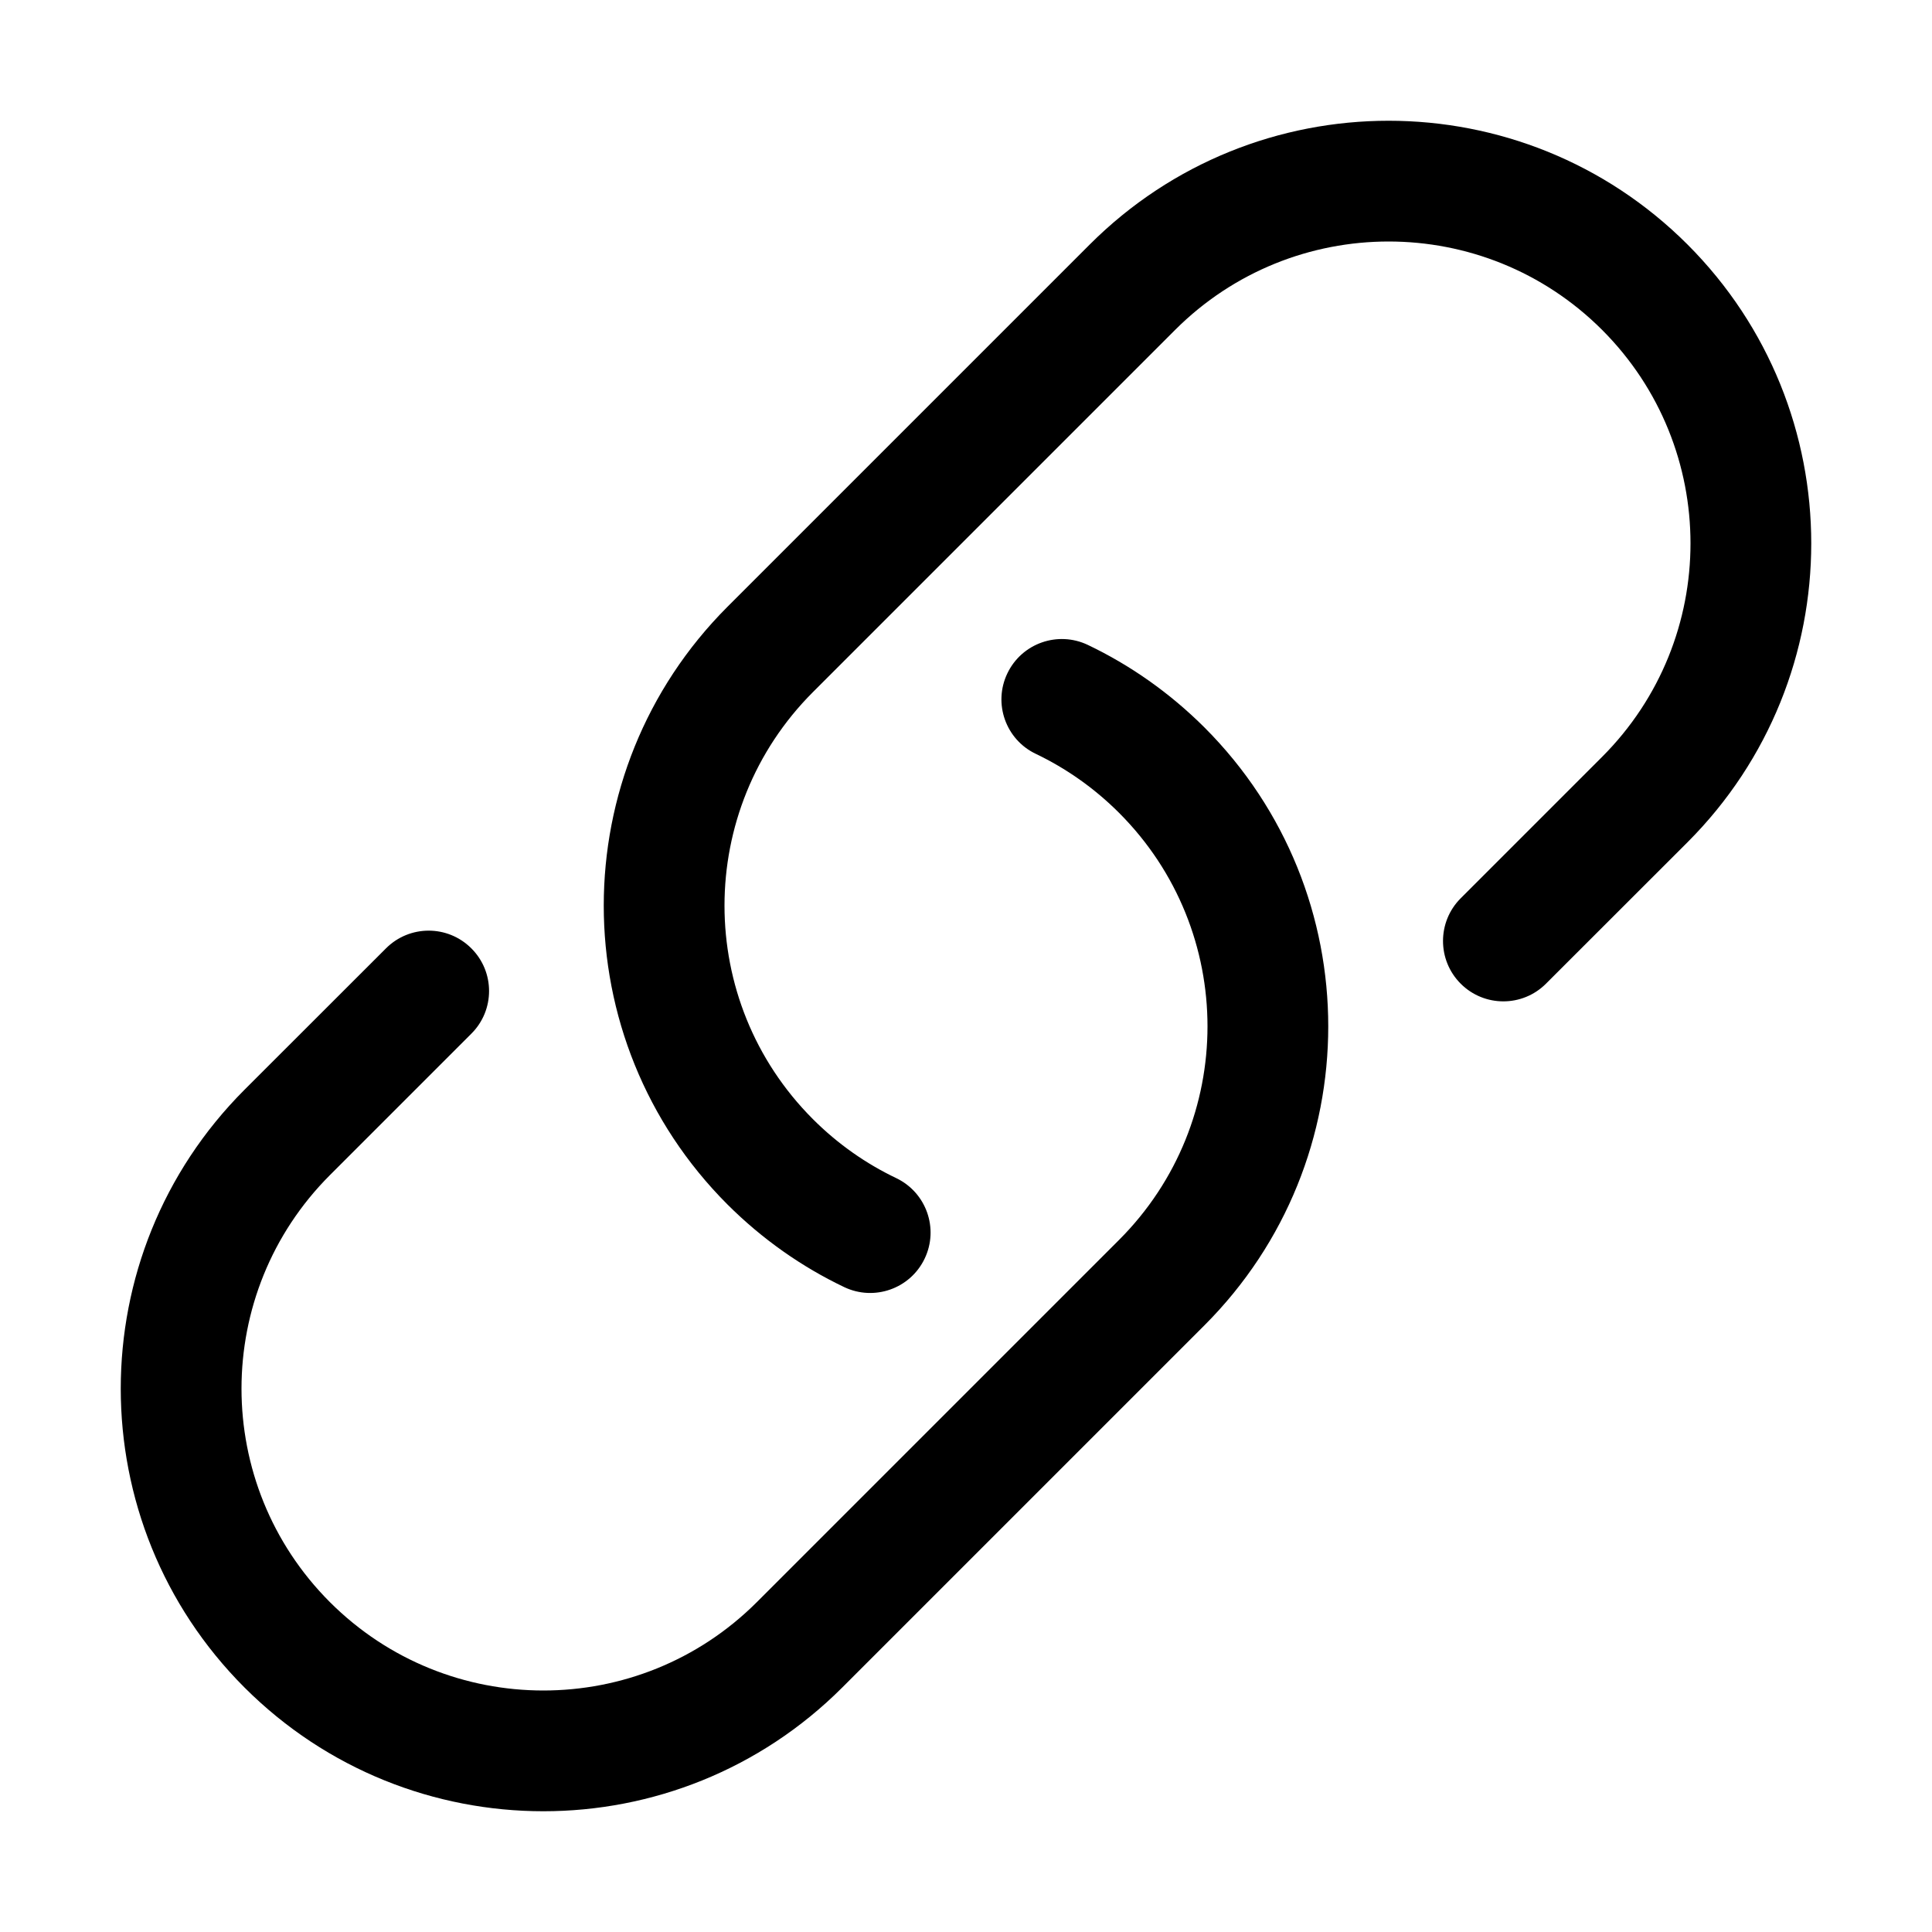 <svg viewBox="0 0 20 20" xmlns="http://www.w3.org/2000/svg">
<path fill-rule="evenodd" clip-rule="evenodd" d="M16.585 3.415C15.364 2.195 13.386 2.195 12.165 3.415L8.415 7.165C7.195 8.386 7.195 10.364 8.415 11.585C8.674 11.844 8.966 12.047 9.278 12.196C9.589 12.345 9.721 12.718 9.572 13.029C9.423 13.341 9.05 13.472 8.739 13.324C8.301 13.115 7.892 12.829 7.531 12.469C5.823 10.76 5.823 7.99 7.531 6.281L11.281 2.531C12.99 0.823 15.76 0.823 17.469 2.531C19.177 4.24 19.177 7.01 17.469 8.719L16.004 10.183C15.76 10.427 15.365 10.427 15.121 10.183C14.877 9.939 14.877 9.543 15.121 9.299L16.585 7.835C17.805 6.614 17.805 4.636 16.585 3.415ZM10.428 6.971C10.577 6.659 10.95 6.528 11.261 6.676C11.699 6.885 12.108 7.171 12.469 7.531C14.177 9.24 14.177 12.01 12.469 13.719L8.719 17.469C7.01 19.177 4.24 19.177 2.531 17.469C0.823 15.76 0.823 12.99 2.531 11.281L3.996 9.817C4.24 9.573 4.635 9.573 4.879 9.817C5.124 10.061 5.124 10.457 4.879 10.701L3.415 12.165C2.195 13.386 2.195 15.364 3.415 16.585C4.636 17.805 6.614 17.805 7.835 16.585L11.585 12.835C12.805 11.614 12.805 9.636 11.585 8.415C11.326 8.156 11.034 7.953 10.723 7.804C10.411 7.656 10.279 7.282 10.428 6.971Z" fill="inherit"/>
</svg>
